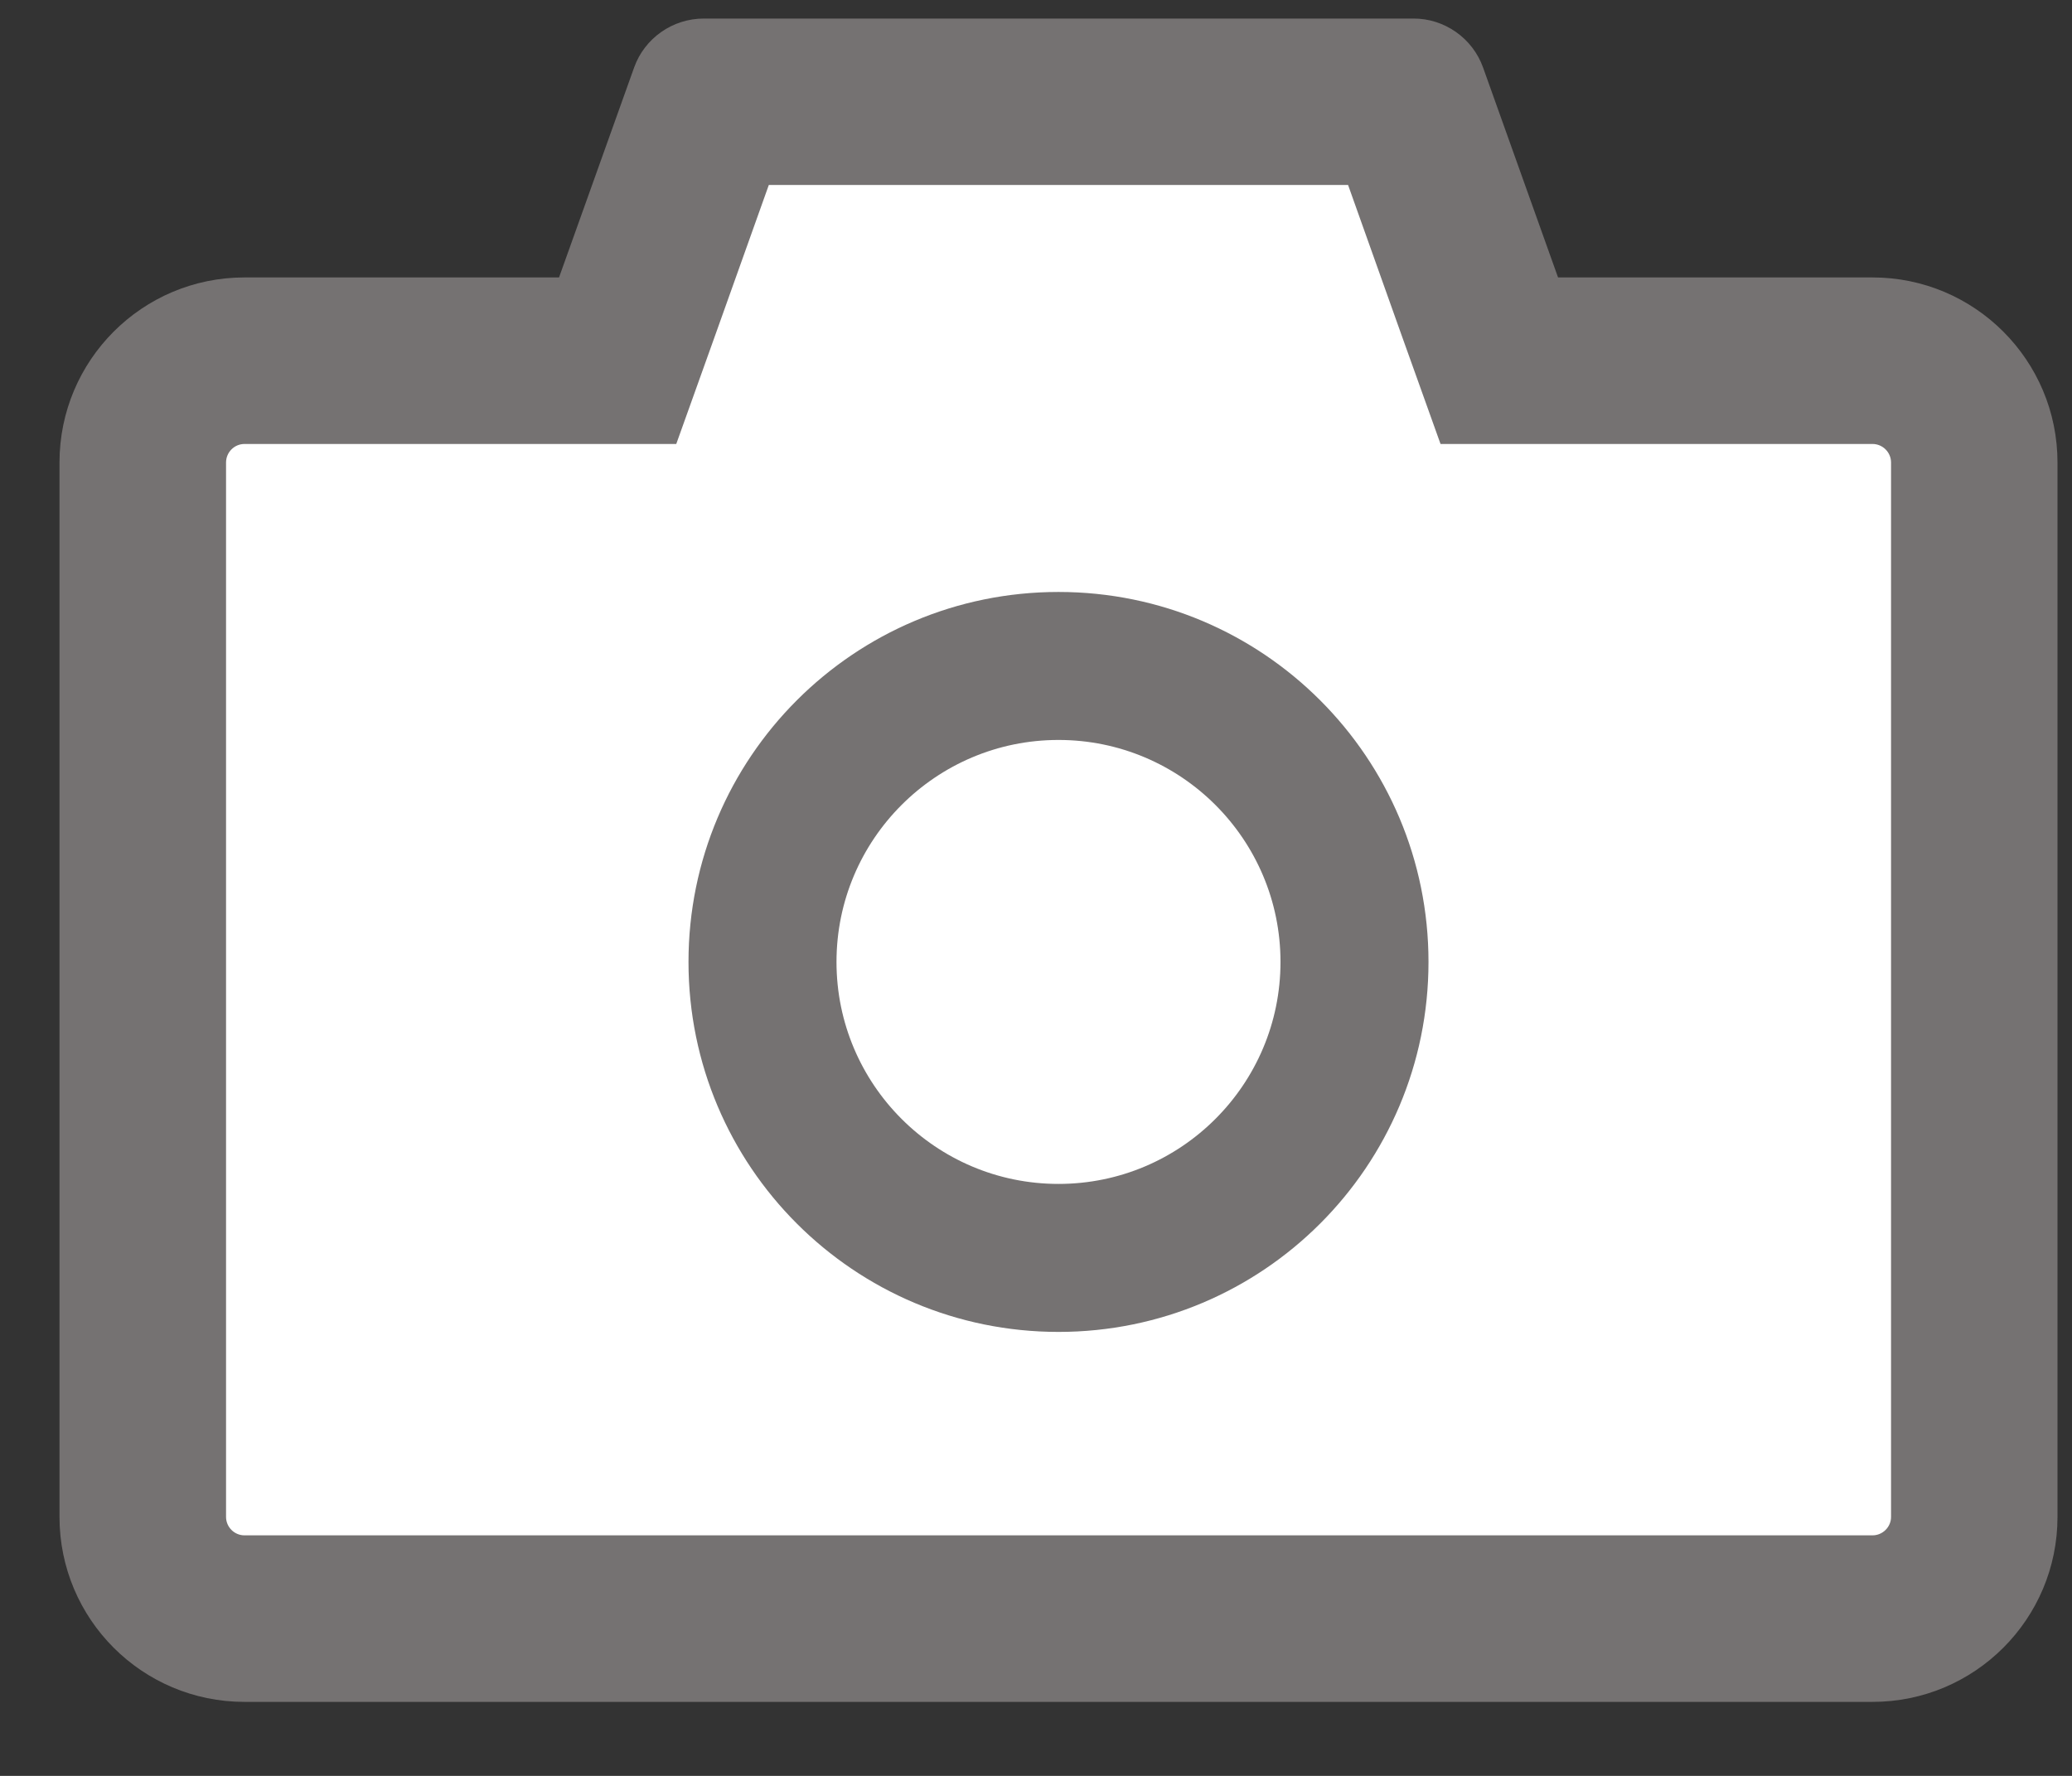 <svg width="21" height="18" viewBox="0 0 21 18" fill="none" xmlns="http://www.w3.org/2000/svg">
<rect x="0" y="0" width="21" height="18" fill="#333333" stroke="none"/>
<path d="M1.654 4.069V6.201V15.618L2.542 16.685H19.156L20.222 15.974V8.867L19.689 3.536H15.691L14.447 1.182H9.294H7.384L6.718 2.025L6.185 3.536H5.474H3.608L1.654 4.069Z" fill="white"/>
<path d="M18.978 2.812H15.791L15.031 0.684C14.979 0.539 14.883 0.413 14.756 0.324C14.629 0.235 14.478 0.187 14.324 0.188H7.133C6.817 0.188 6.533 0.387 6.427 0.684L5.666 2.812H2.478C1.442 2.812 0.603 3.652 0.603 4.688V15.375C0.603 16.411 1.442 17.25 2.478 17.25H18.978C20.014 17.25 20.853 16.411 20.853 15.375V4.688C20.853 3.652 20.014 2.812 18.978 2.812ZM19.166 15.375C19.166 15.478 19.081 15.562 18.978 15.562H2.478C2.375 15.562 2.291 15.478 2.291 15.375V4.688C2.291 4.584 2.375 4.5 2.478 4.5H6.854L7.255 3.38L7.792 1.875H13.663L14.199 3.38L14.6 4.5H18.978C19.081 4.5 19.166 4.584 19.166 4.688V15.375ZM10.728 6C8.656 6 6.978 7.678 6.978 9.75C6.978 11.822 8.656 13.5 10.728 13.5C12.8 13.5 14.478 11.822 14.478 9.75C14.478 7.678 12.8 6 10.728 6ZM10.728 12C9.486 12 8.478 10.992 8.478 9.75C8.478 8.508 9.486 7.5 10.728 7.5C11.97 7.5 12.978 8.508 12.978 9.75C12.978 10.992 11.97 12 10.728 12Z" fill="#757272"/>
</svg>
